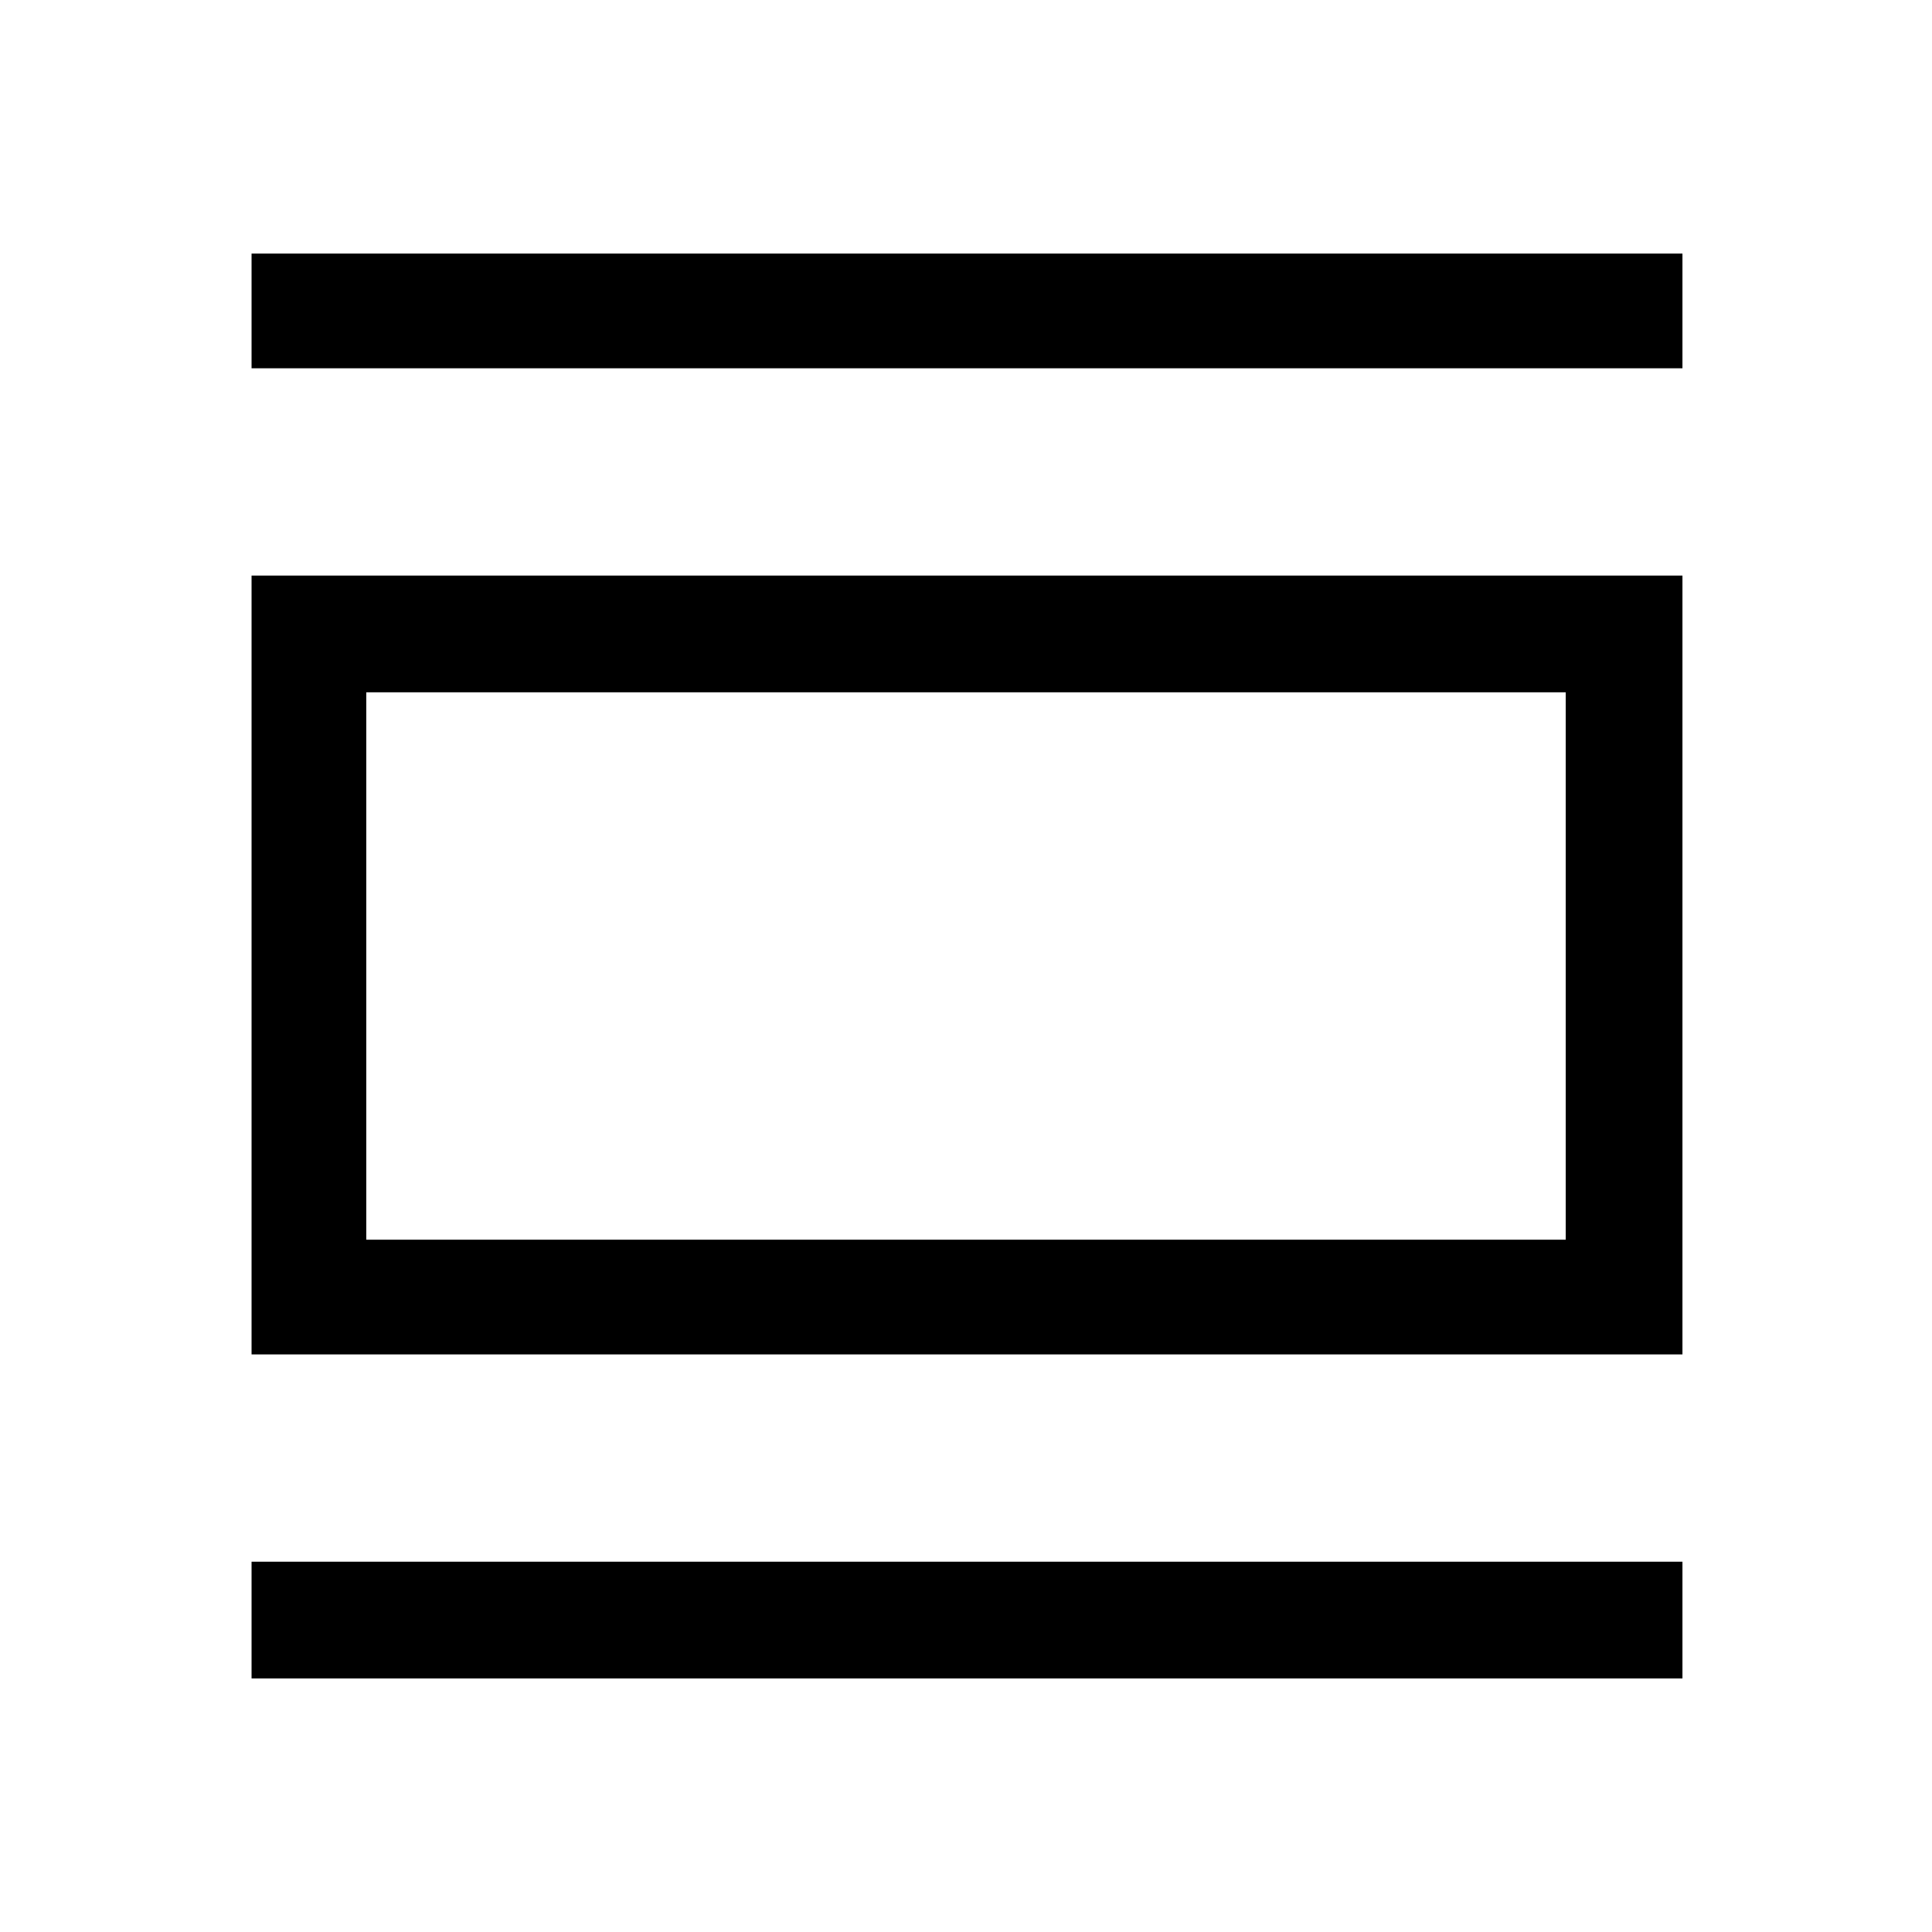 <svg xmlns="http://www.w3.org/2000/svg" height="48" width="48"><path d="M6.25 41.7V38.8H41.8V41.7ZM6.25 33.65V14.3H41.8V33.65ZM9.1 30.8H38.9V17.2H9.1ZM6.25 9.15V6.3H41.8V9.15ZM9.1 30.8V17.2V30.8Z"/></svg>